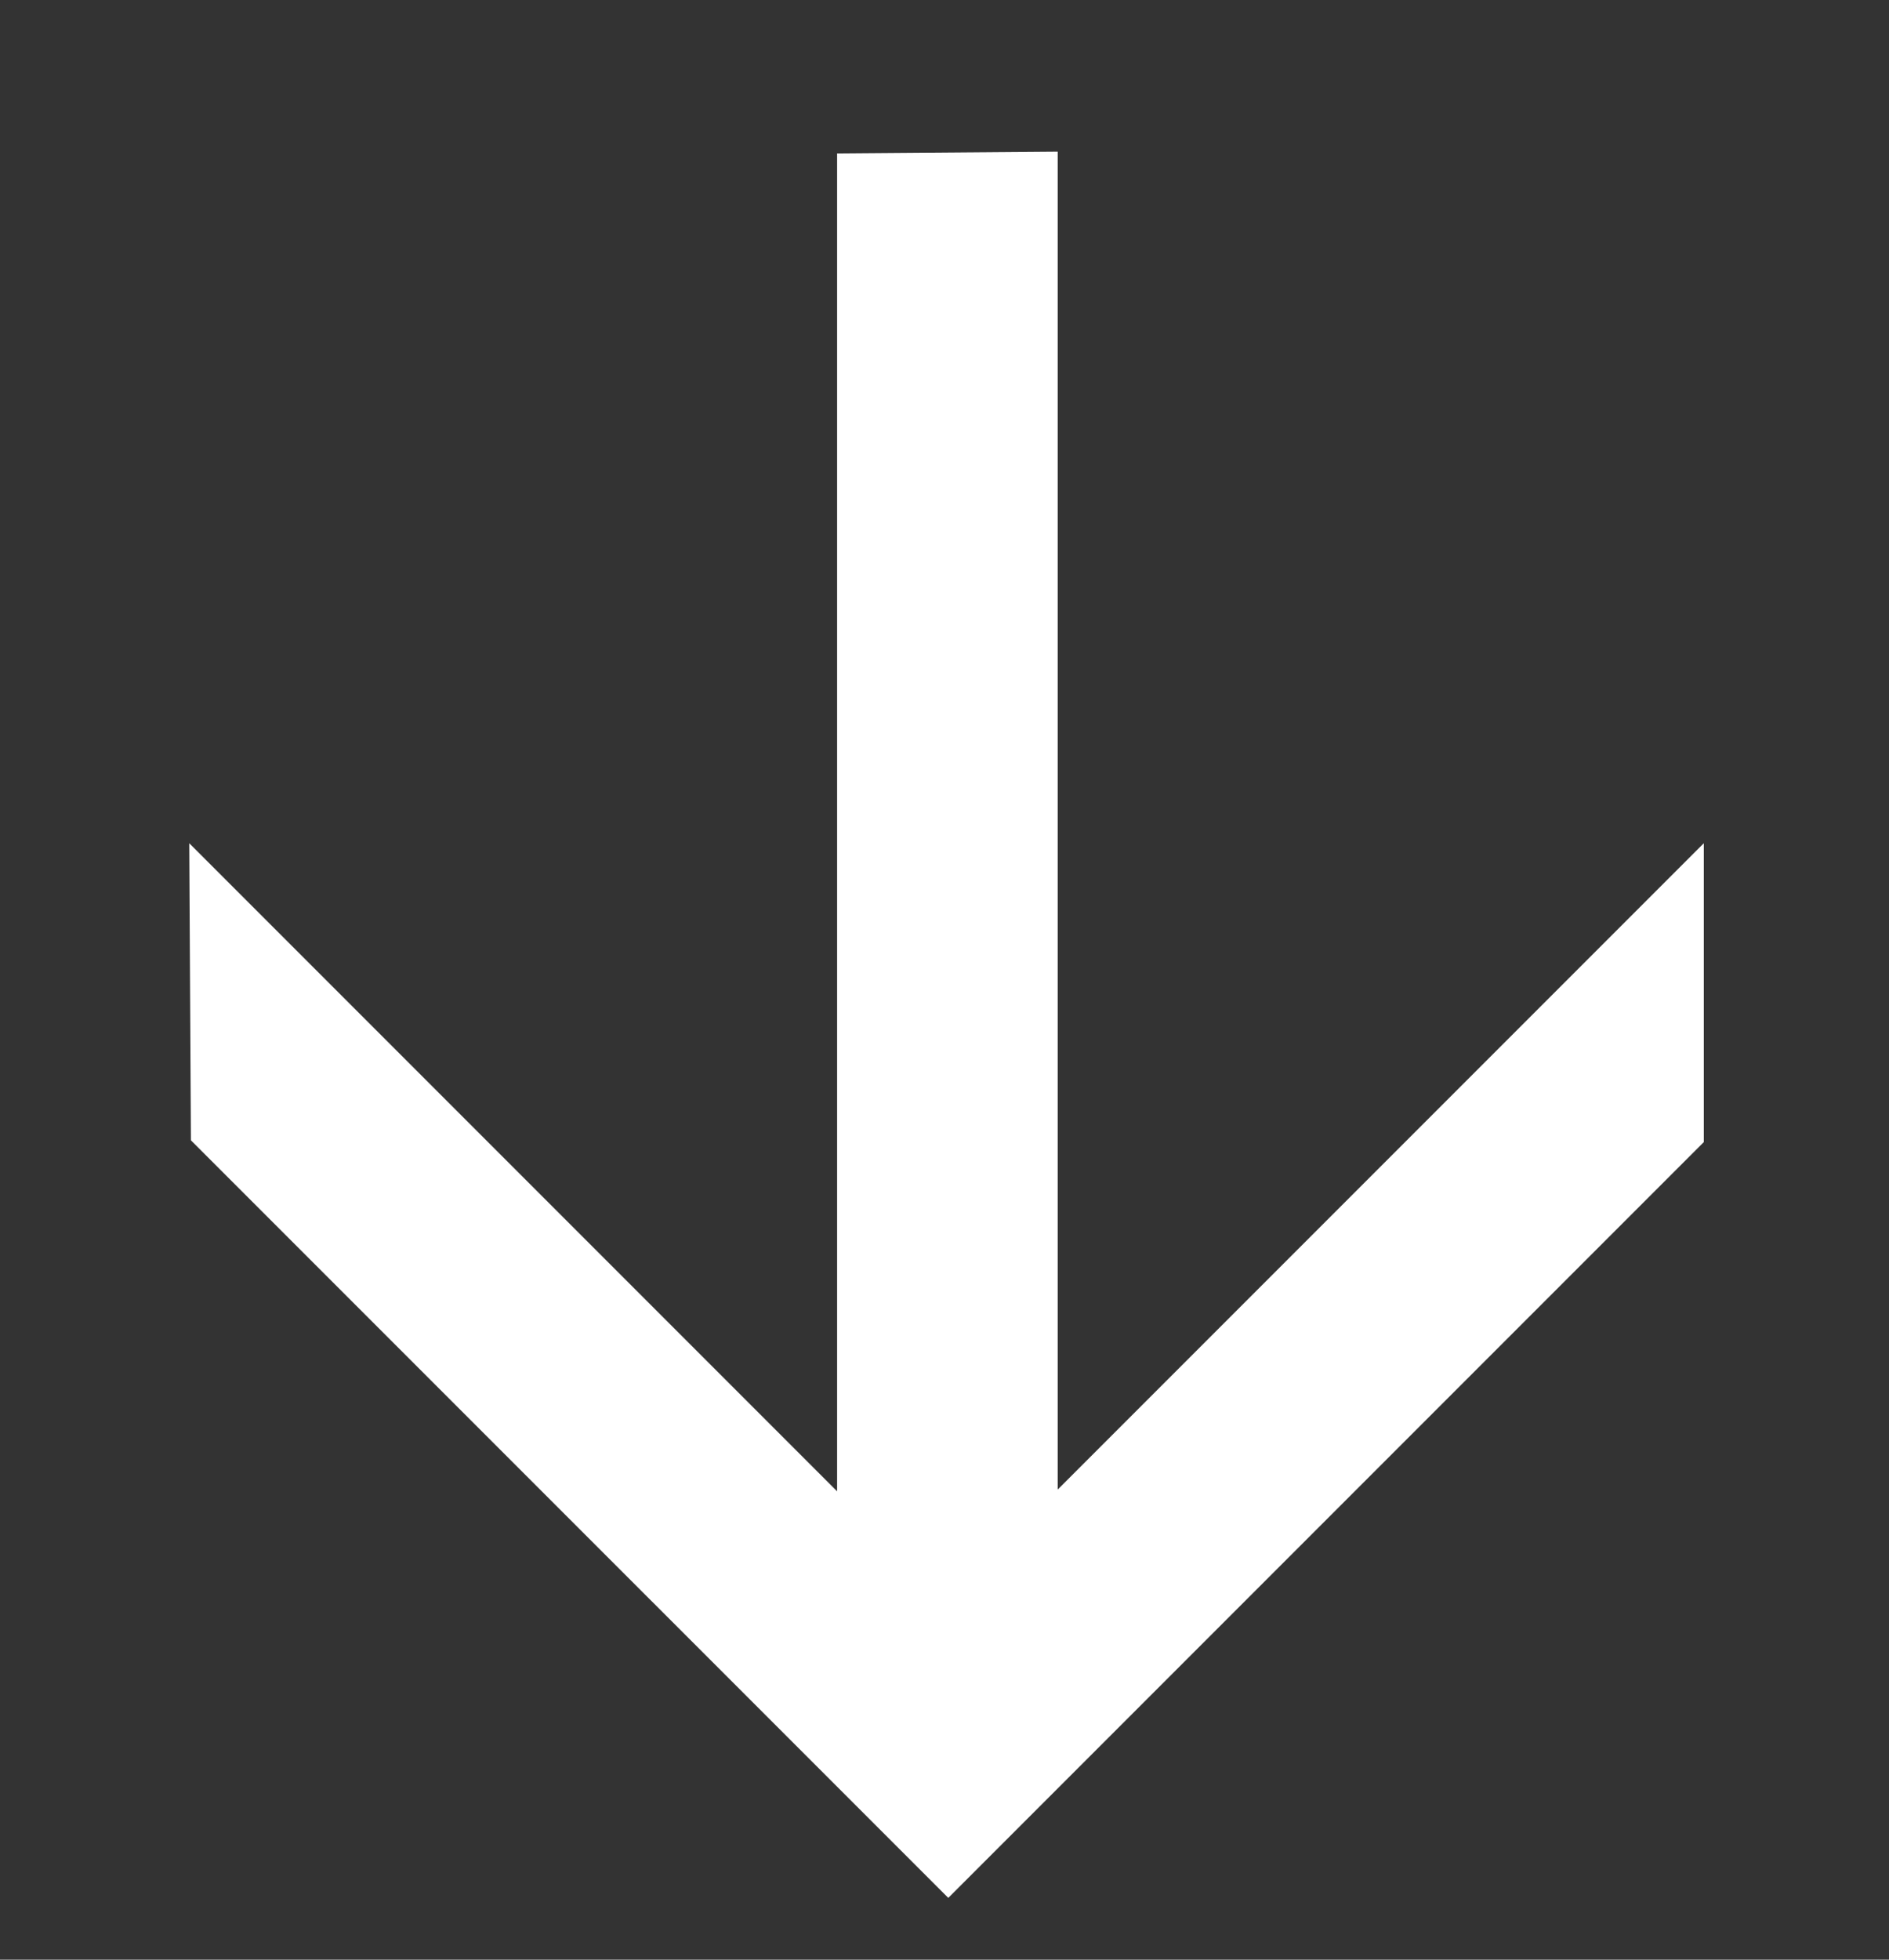 <svg width="27" height="28" viewBox="0 0 27 28" fill="none" xmlns="http://www.w3.org/2000/svg">
<rect x="0" y="0" width="27" height="28" fill="#333333" stroke="none"/>
<path d="M2.729 16.293L13.554 27.117L24.353 16.318L24.353 12.048L15.118 21.283L15.118 2.167L11.965 2.192L11.965 21.308L2.705 12.048L2.729 16.293Z" fill="white"/>
</svg>

